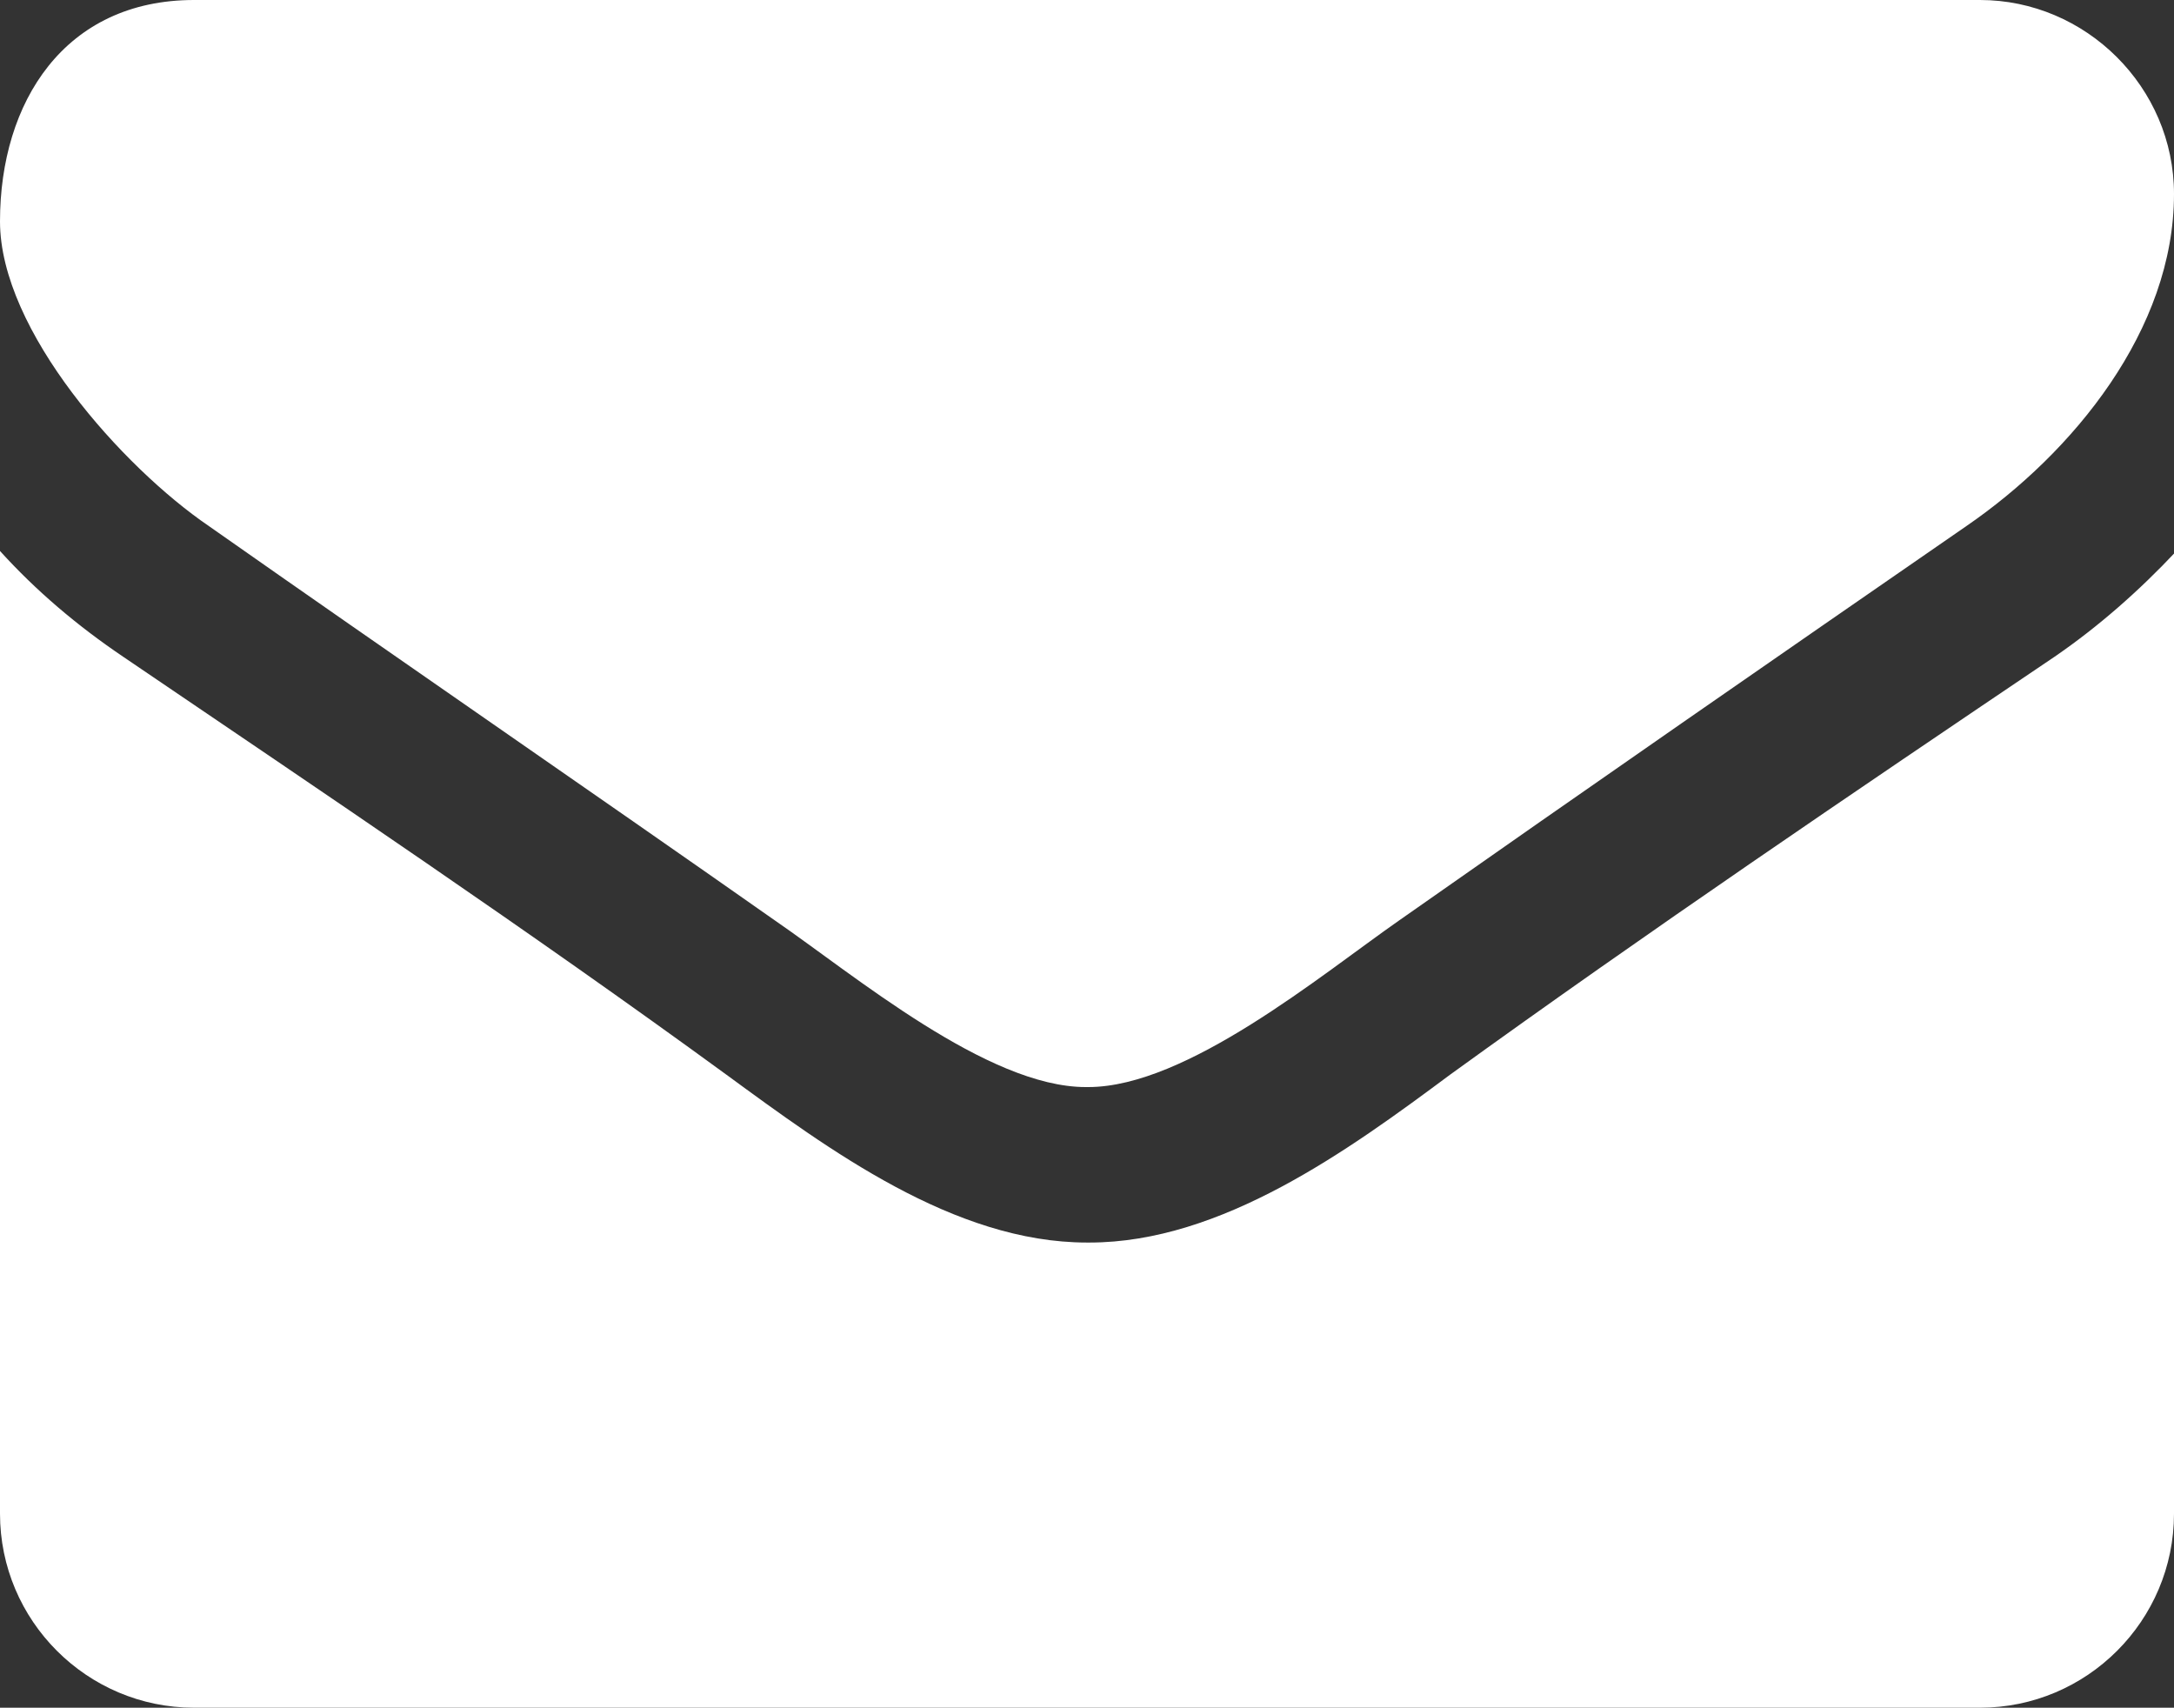 <?xml version="1.0" encoding="utf-8"?>
<!-- Generator: Adobe Illustrator 22.1.0, SVG Export Plug-In . SVG Version: 6.00 Build 0)  -->
<svg version="1.1" id="Слой_1" xmlns="http://www.w3.org/2000/svg" xmlns:xlink="http://www.w3.org/1999/xlink" x="0px" y="0px"
	 viewBox="0 0 174.8 137.3" style="enable-background:new 0 0 174.8 137.3;" xml:space="preserve">
<rect x="0" y="0" width="174.8" height="137.3" fill="#333333" stroke="none"/>
<style type="text/css">
	.st0{fill:#FFFFFF;}
</style>
<g>
	<path class="st0" d="M158.1,42.3c-15.2,10.5-30.5,21.1-45.6,31.7c-6.3,4.4-17.1,13.4-25,13.4h-0.1h-0.1c-7.9,0-18.6-9-25-13.4
		C47.2,63.4,31.9,52.9,16.8,42.3C9.9,37.6,0,26.6,0,17.8C0,8.2,5.2,0,15.6,0h143.6c8.5,0,15.6,7,15.6,15.6
		C174.8,26.5,166.7,36.4,158.1,42.3z M174.8,121.7c0,8.6-7,15.6-15.6,15.6H15.6c-8.6,0-15.6-7-15.6-15.6V44.3c2.9,3.2,6.2,6,9.9,8.5
		c16.2,11,32.6,22,48.5,33.6c8.2,6,18.3,13.5,29,13.5h0.1h0.1c10.6,0,20.8-7.4,29-13.5c15.9-11.5,32.3-22.6,48.6-33.6
		c3.5-2.4,6.8-5.3,9.8-8.5V121.7z"/>
</g>
</svg>
